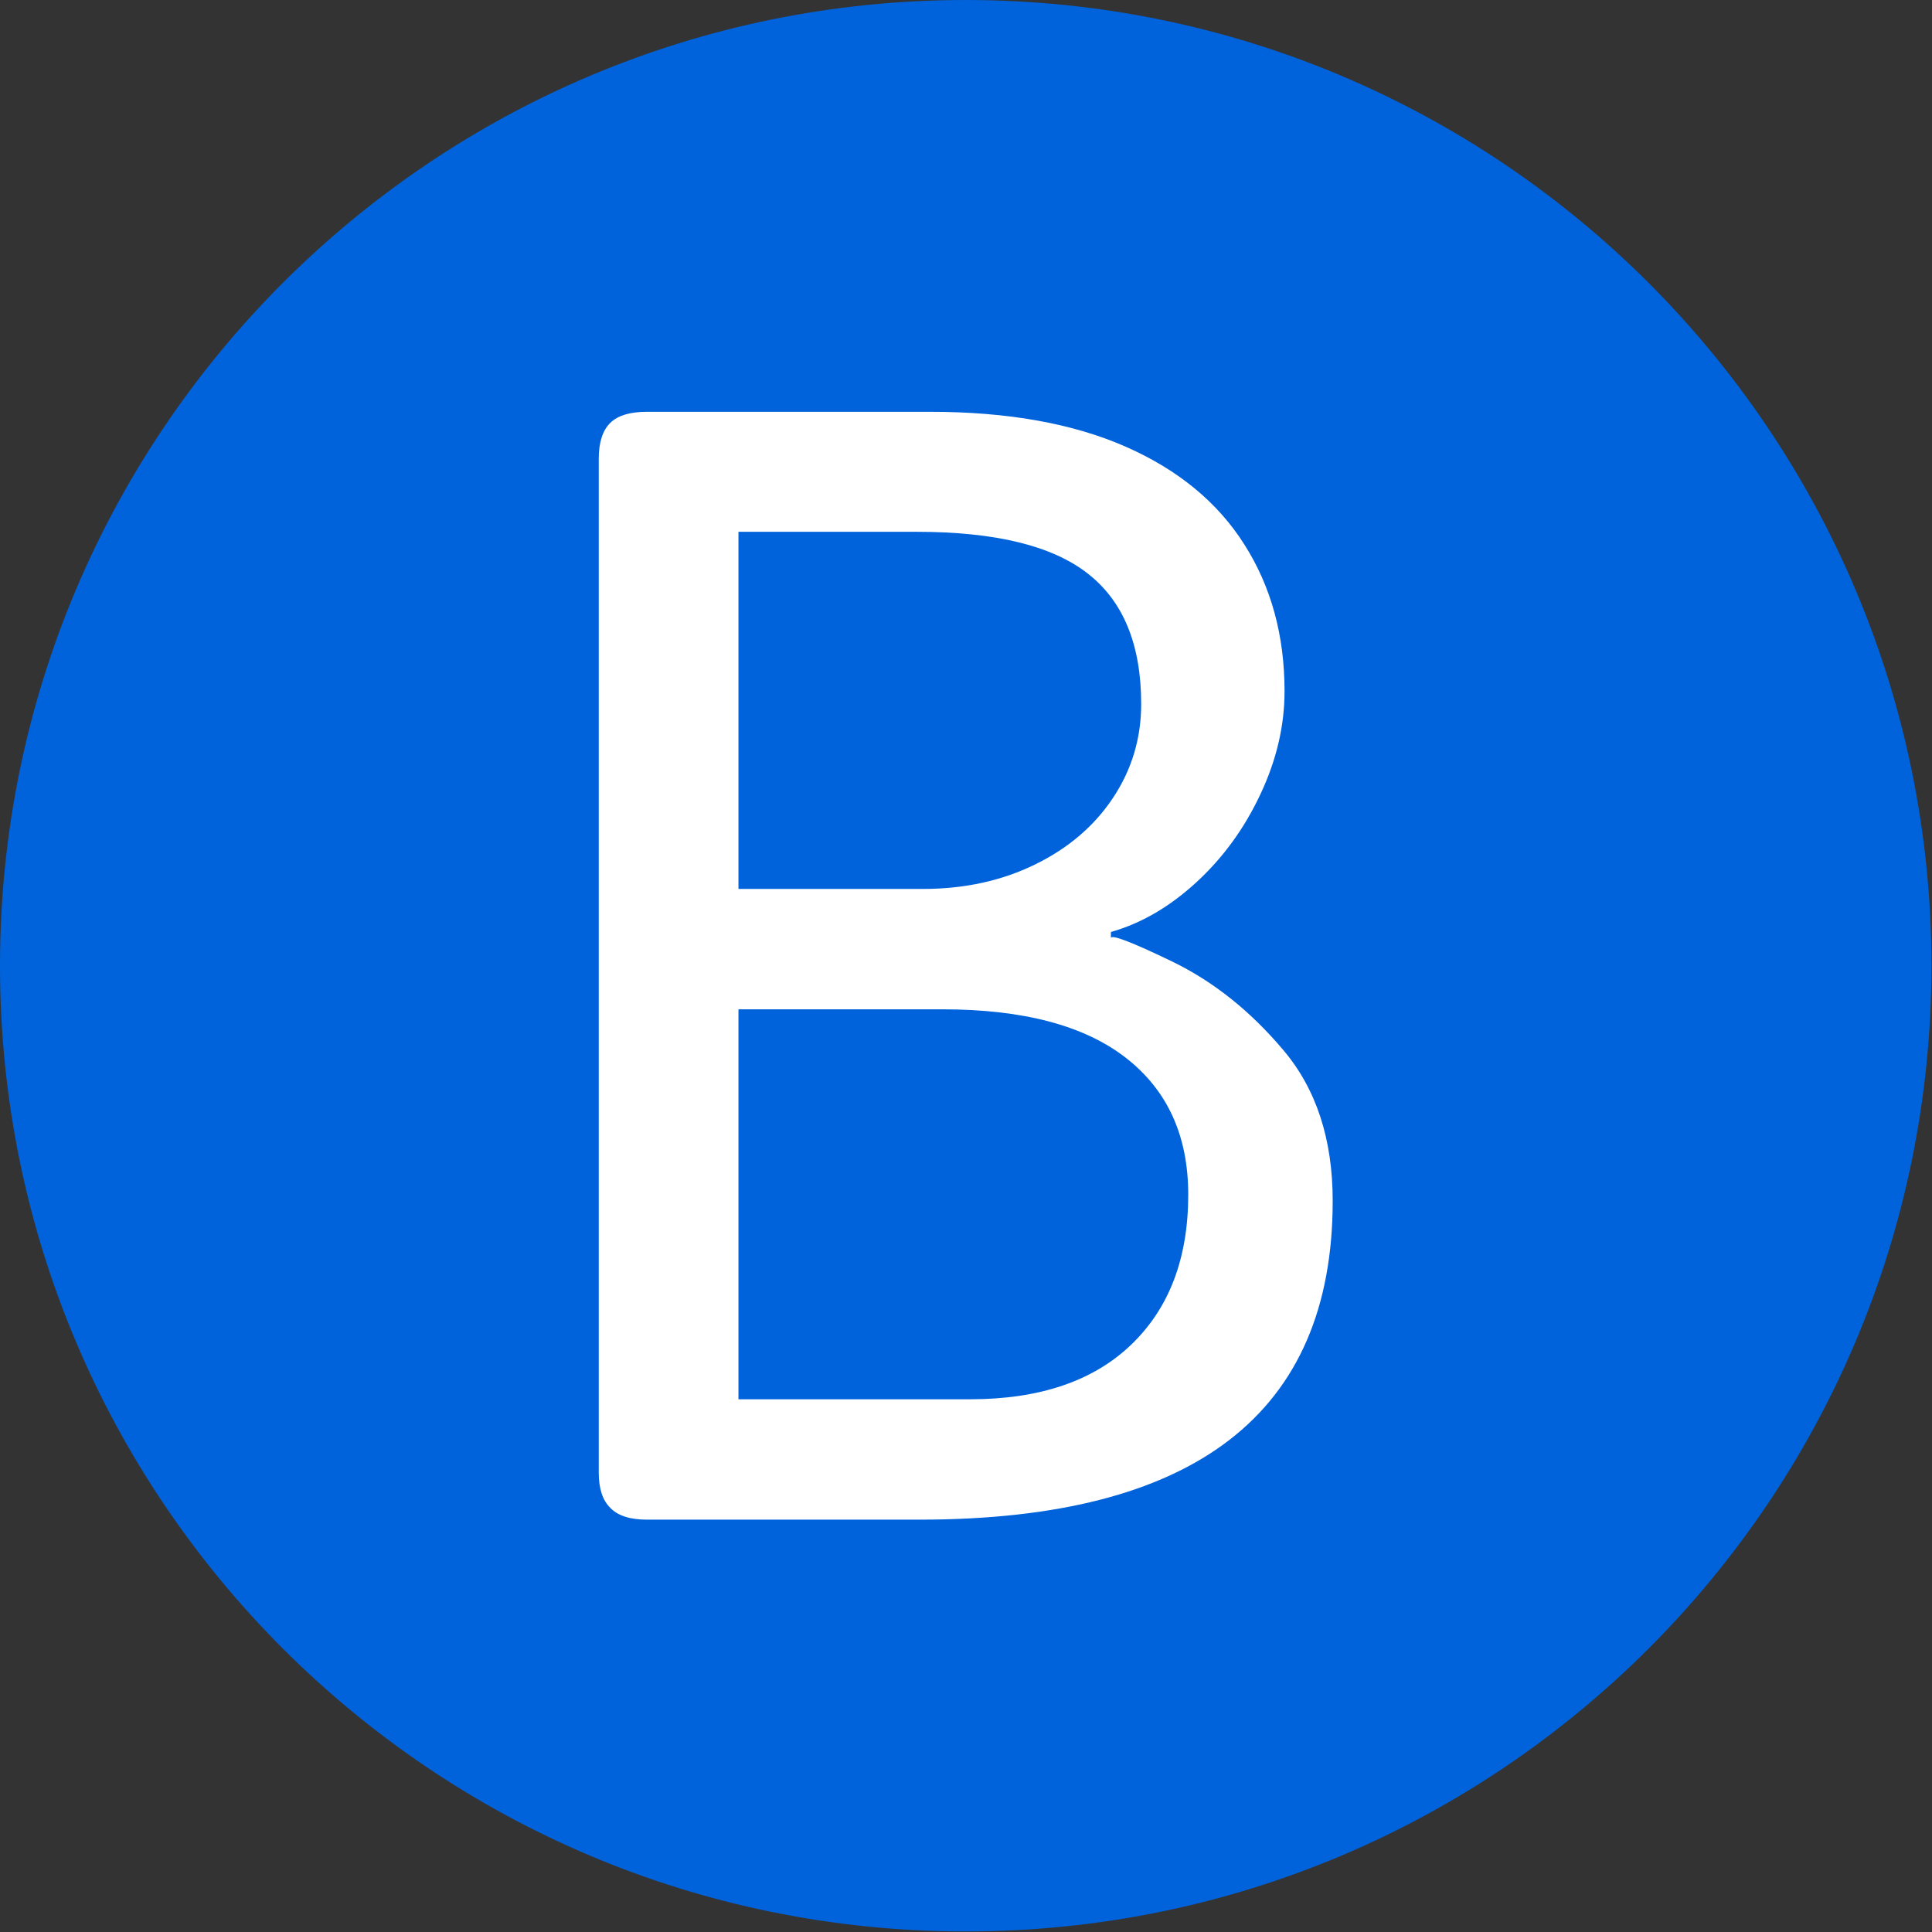<svg xmlns="http://www.w3.org/2000/svg" version="1.1" xmlns:xlink="http://www.w3.org/1999/xlink" xmlns:svgjs="http://svgjs.dev/svgjs" width="2000" height="2000" viewBox="0 0 2000 2000"><rect x="0" y="0" width="2000" height="2000" fill="#333333" stroke="none"/><g transform="matrix(1,0,0,1,-0.284,-0.284)"><svg viewBox="0 0 334 334" data-background-color="#ffffff" preserveAspectRatio="xMidYMid meet" height="2000" width="2000" xmlns="http://www.w3.org/2000/svg" xmlns:xlink="http://www.w3.org/1999/xlink"><g id="tight-bounds" transform="matrix(1,0,0,1,0.047,0.048)"><svg viewBox="0 0 333.905 333.905" height="333.905" width="333.905"><g><svg></svg></g><g><svg viewBox="0 0 333.905 333.905" height="333.905" width="333.905"><g><path d="M0 166.952c0-92.205 74.747-166.952 166.952-166.952 92.205 0 166.952 74.747 166.953 166.952 0 92.205-74.747 166.952-166.953 166.953-92.205 0-166.952-74.747-166.952-166.953zM166.952 316.63c82.665 0 149.677-67.013 149.678-149.678 0-82.665-67.013-149.677-149.678-149.677-82.665 0-149.677 67.013-149.677 149.677 0 82.665 67.013 149.677 149.677 149.678z" data-fill-palette-color="tertiary" fill="#0063db" stroke="transparent"></path><ellipse rx="160.274" ry="160.274" cx="166.952" cy="166.952" fill="#0063db" stroke="transparent" stroke-width="0" fill-opacity="1" data-fill-palette-color="tertiary"></ellipse></g><g transform="matrix(1,0,0,1,103.51,71.173)"><svg viewBox="0 0 126.884 191.558" height="191.558" width="126.884"><g><svg viewBox="0 0 126.884 191.558" height="191.558" width="126.884"><g><svg viewBox="0 0 126.884 191.558" height="191.558" width="126.884"><g><svg viewBox="0 0 126.884 191.558" height="191.558" width="126.884"><g id="textblocktransform"><svg viewBox="0 0 126.884 191.558" height="191.558" width="126.884" id="textblock"><g><svg viewBox="0 0 126.884 191.558" height="191.558" width="126.884"><g transform="matrix(1,0,0,1,0,0)"><svg width="126.884" viewBox="4.2 -30.37 20.12 30.37" height="191.558" data-palette-color="#ffffff"><path d="M5.52 0Q4.83 0 4.52-0.32 4.2-0.63 4.2-1.29L4.2-1.29 4.2-29.08Q4.2-29.76 4.52-30.07 4.83-30.37 5.52-30.37L5.52-30.37 13.28-30.37Q16.46-30.37 18.63-29.42 20.8-28.47 21.9-26.73 23-25 23-22.71L23-22.71Q23-21.29 22.34-19.89 21.68-18.48 20.58-17.47 19.48-16.46 18.24-16.11L18.24-16.11 18.24-15.94Q18.24-16.11 19.92-15.3 21.61-14.48 22.96-12.88 24.32-11.28 24.32-8.74L24.32-8.74Q24.32 0 12.99 0L12.99 0 5.52 0ZM8.03-17.29L13.09-17.29Q14.79-17.29 16.16-17.96 17.53-18.63 18.3-19.79 19.07-20.95 19.07-22.36L19.07-22.36Q19.07-24.8 17.6-25.94 16.14-27.08 12.92-27.08L12.92-27.08 8.03-27.08 8.03-17.29ZM8.03-3.3L14.38-3.3Q17.24-3.3 18.8-4.8 20.36-6.3 20.36-8.91L20.36-8.91Q20.36-11.33 18.65-12.66 16.94-13.99 13.62-13.99L13.62-13.99 8.03-13.99 8.03-3.3Z" opacity="1" transform="matrix(1,0,0,1,0,0)" fill="#ffffff" class="wordmark-text-0" data-fill-palette-color="quaternary" id="text-0"></path></svg></g></svg></g></svg></g></svg></g><g></g></svg></g></svg></g></svg></g></svg></g><defs></defs></svg><rect width="333.905" height="333.905" fill="none" stroke="none" visibility="hidden"></rect></g></svg></g></svg>
